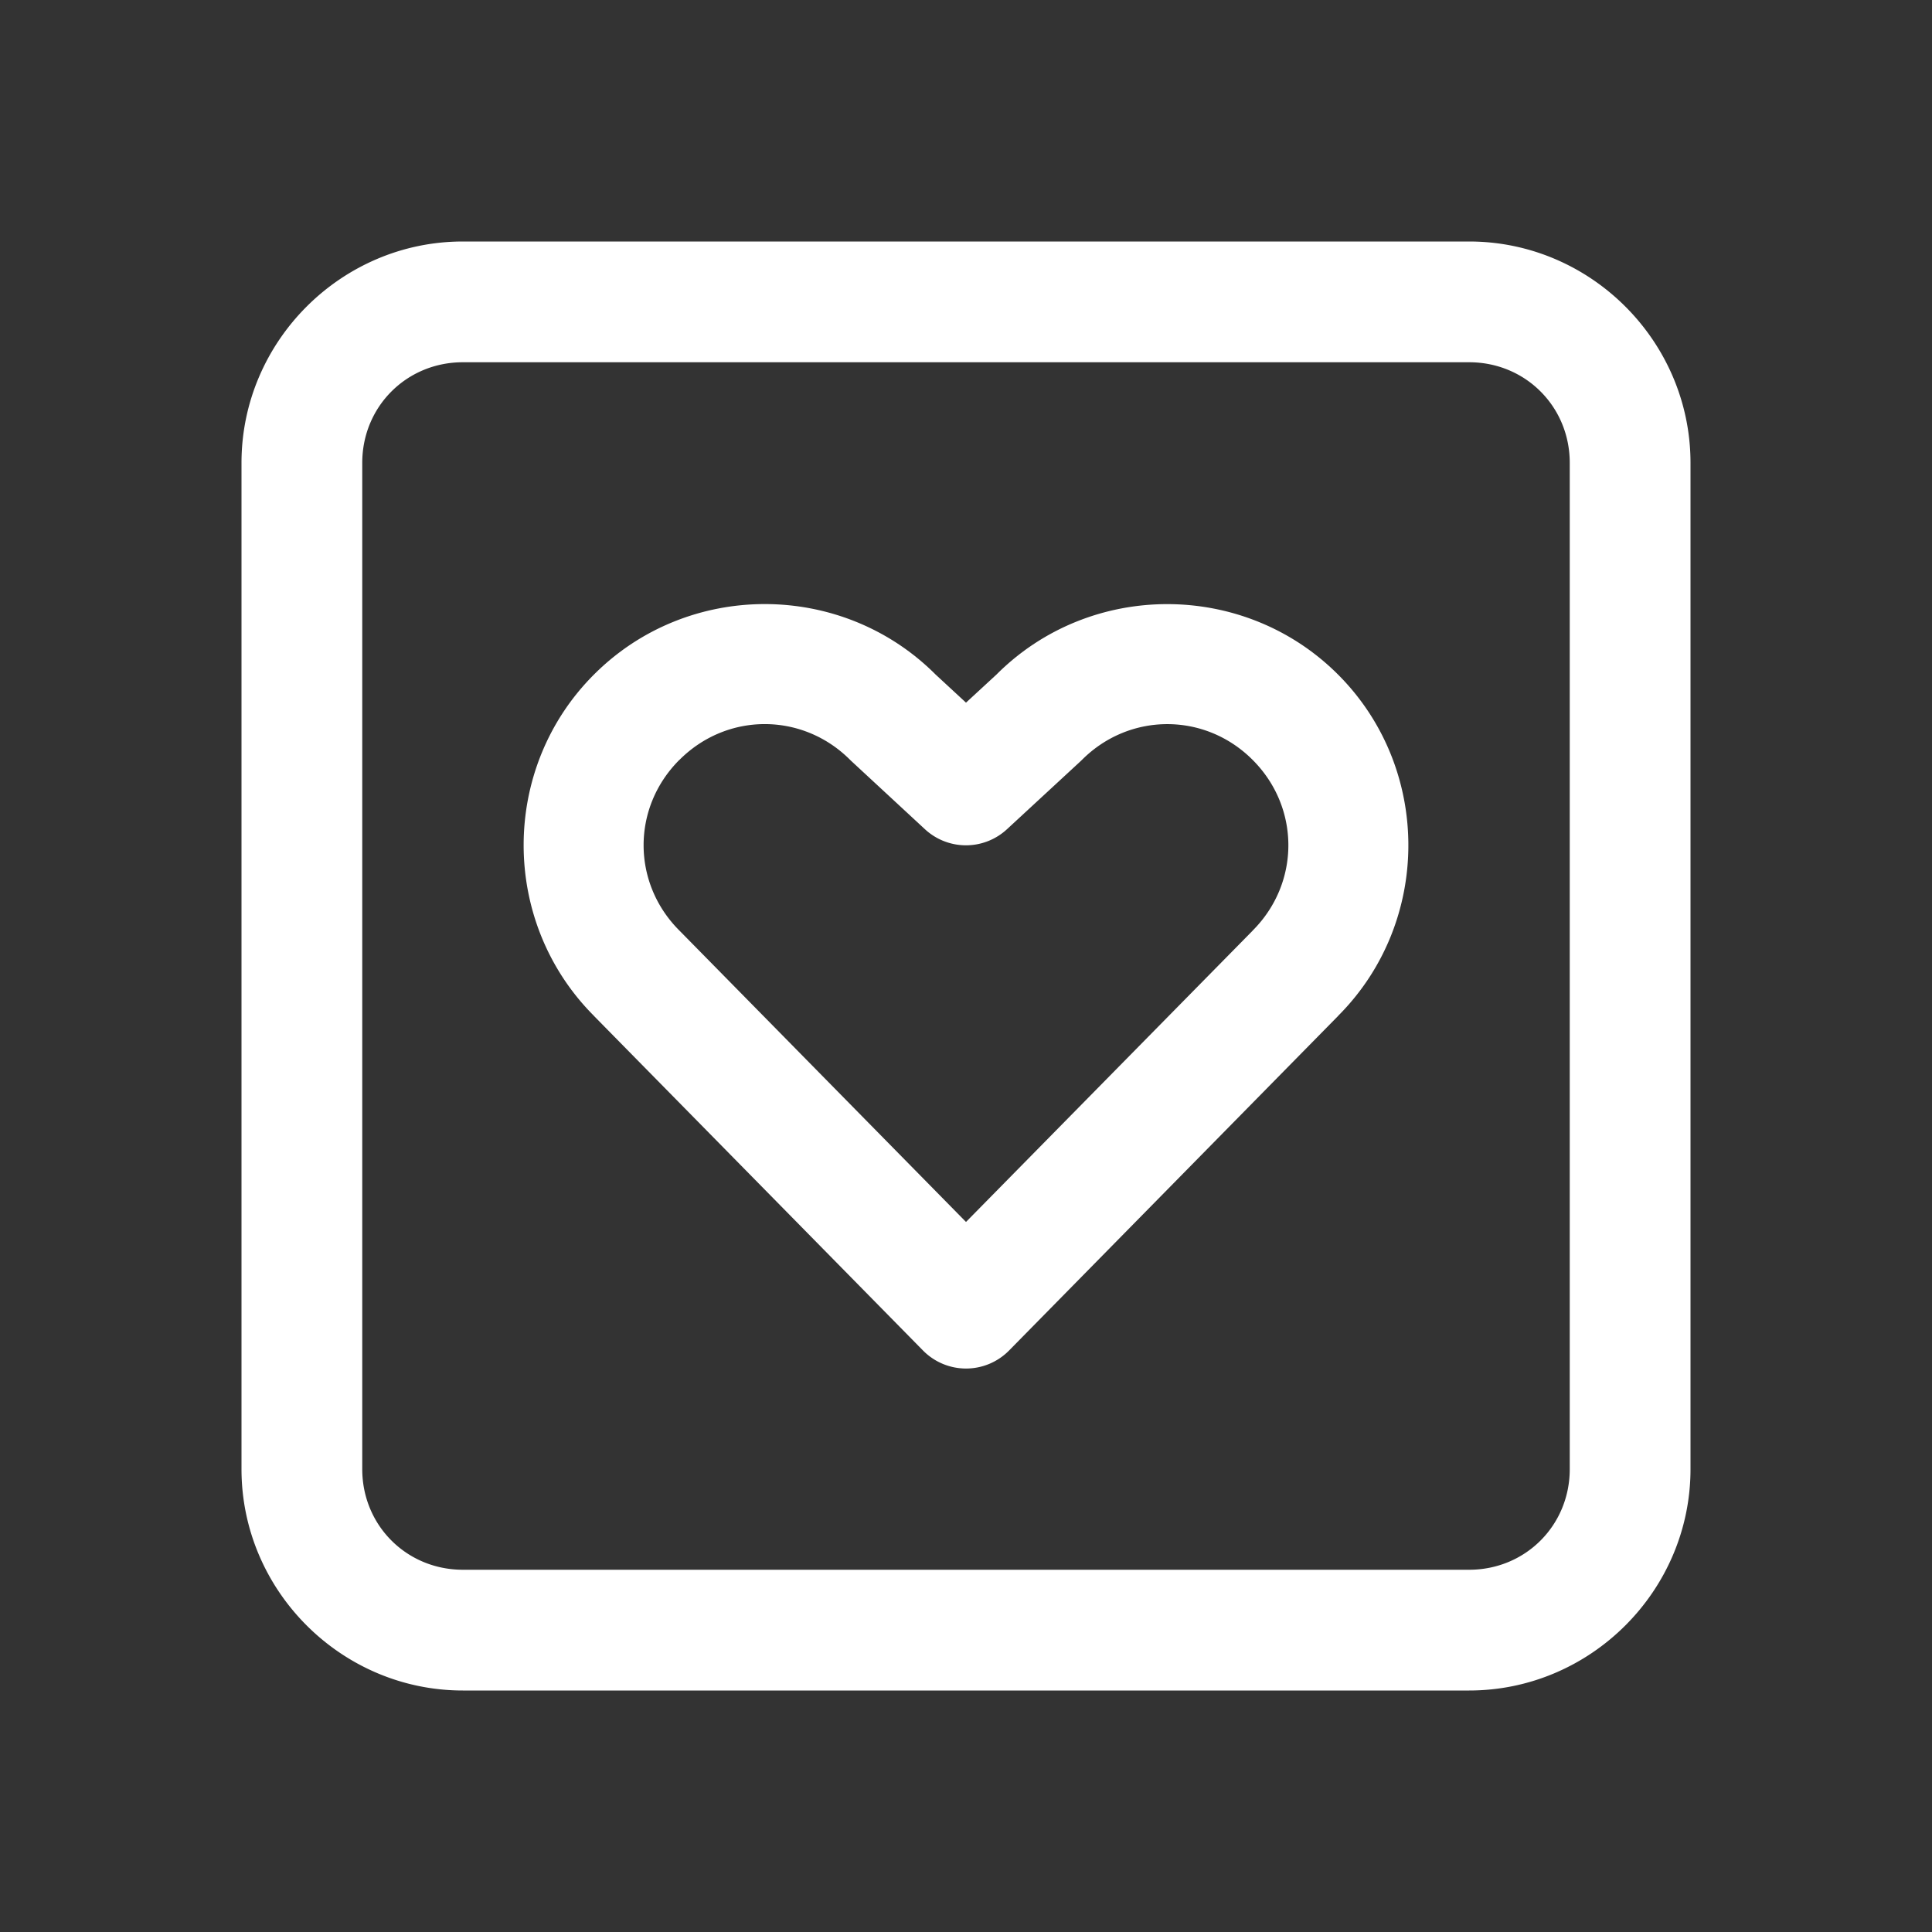 <svg xmlns="http://www.w3.org/2000/svg" fill="#FFFFFF" viewBox="0 0 48 48" width="26px" height="26px"><rect x="0" y="0" width="48" height="48" fill="#333333" stroke="none"/><path d="M 11.5 6 C 8.48 6 6 8.48 6 11.5 L 6 36.5 C 6 39.52 8.48 42 11.5 42 L 36.5 42 C 39.52 42 42 39.52 42 36.5 L 42 11.5 C 42 8.48 39.52 6 36.5 6 L 11.5 6 z M 11.5 9 L 36.5 9 C 37.898 9 39 10.102 39 11.5 L 39 36.5 C 39 37.898 37.898 39 36.5 39 L 11.5 39 C 10.102 39 9 37.898 9 36.5 L 9 11.5 C 9 10.102 10.102 9 11.5 9 z M 19 15.008 C 17.461 15.008 15.923 15.592 14.758 16.758 C 12.429 19.085 12.428 22.901 14.75 25.232 L 14.754 25.236 C 14.756 25.238 14.756 25.24 14.758 25.242 L 22.93 33.551 A 1.5 1.5 0 0 0 25.07 33.553 L 33.252 25.234 L 33.242 25.242 C 35.573 22.912 35.573 19.088 33.242 16.758 C 30.912 14.427 27.087 14.426 24.758 16.758 L 24 17.457 L 23.244 16.758 C 22.079 15.592 20.539 15.008 19 15.008 z M 19 17.99 C 19.765 17.99 20.53 18.287 21.121 18.879 A 1.5 1.5 0 0 0 21.164 18.92 L 22.98 20.602 A 1.5 1.5 0 0 0 25.018 20.602 L 26.838 18.92 A 1.5 1.5 0 0 0 26.881 18.879 C 28.063 17.695 29.939 17.695 31.121 18.879 C 32.305 20.062 32.305 21.938 31.121 23.121 A 1.5 1.5 0 0 0 31.113 23.131 L 24 30.359 L 16.889 23.129 A 1.5 1.5 0 0 0 16.879 23.119 C 15.694 21.935 15.694 20.063 16.879 18.879 A 1.5 1.5 0 0 0 16.881 18.879 C 17.472 18.287 18.235 17.99 19 17.99 z"/></svg>